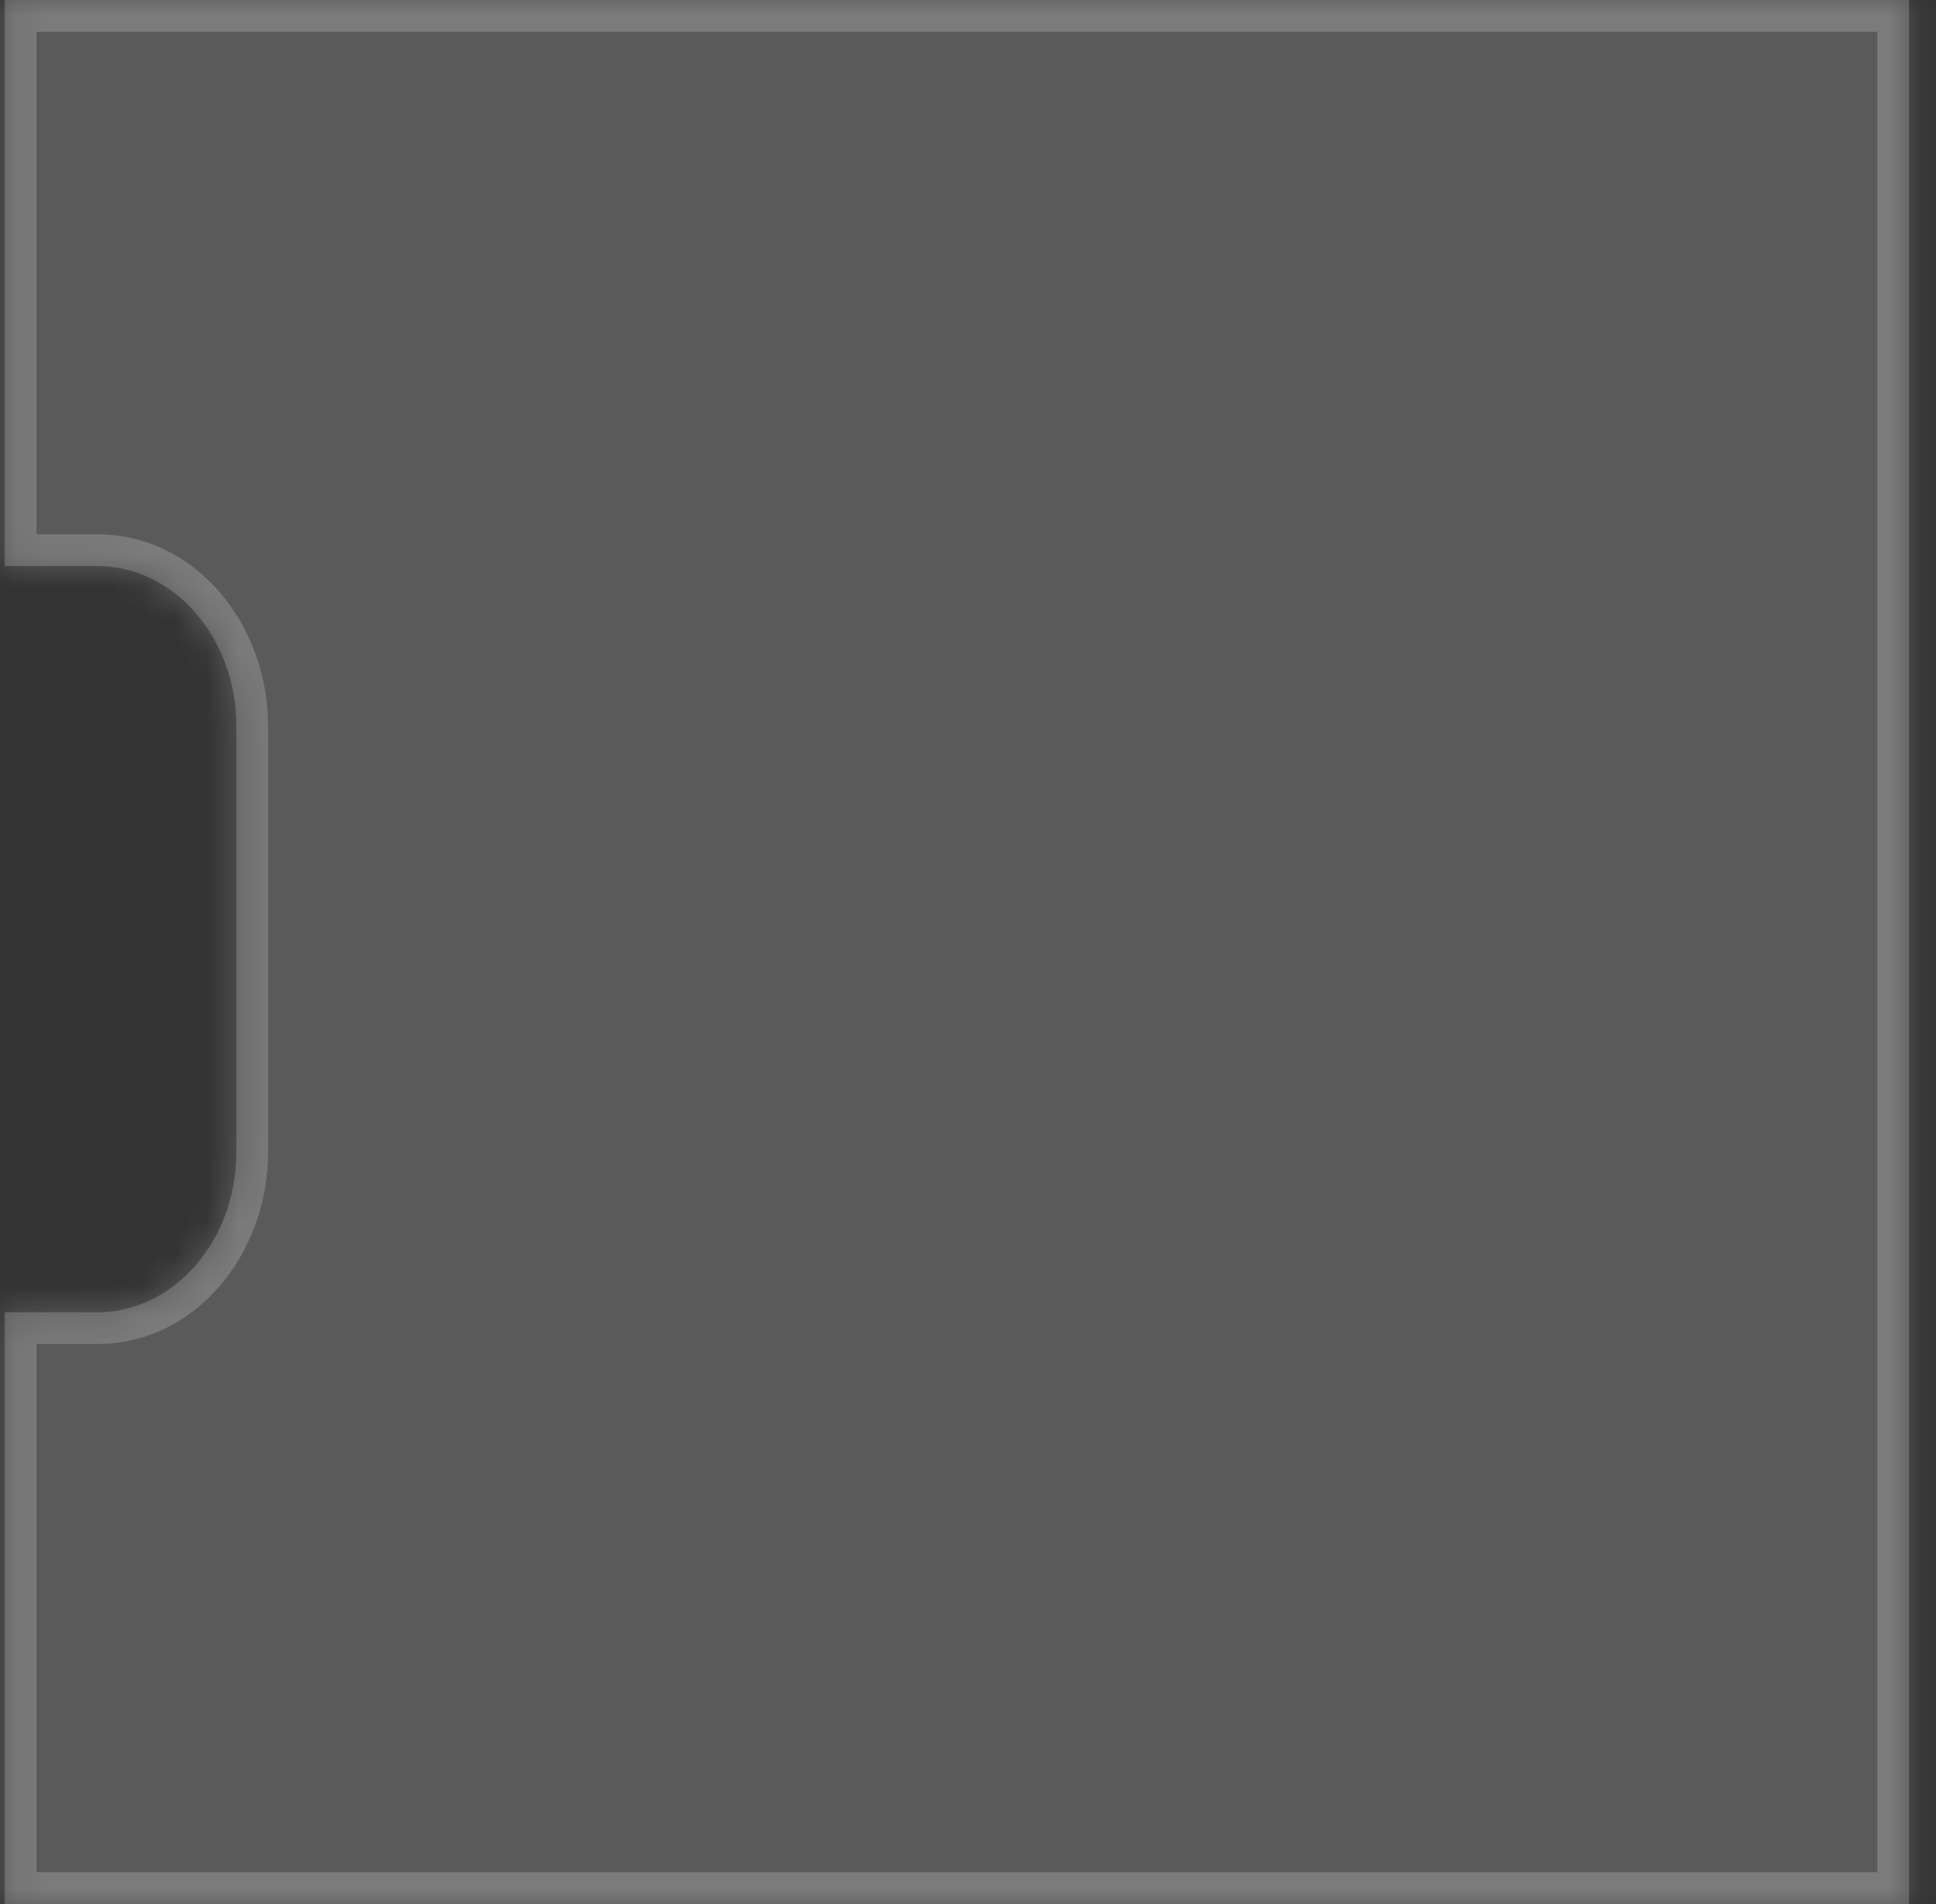
<svg width="61" height="60" viewBox="0 0 61 60" fill="none" xmlns="http://www.w3.org/2000/svg">
<rect x="0" y="0" width="61" height="60" fill="#333333" stroke="none"/>
<mask id="path-1-inside-1_27930_13569" fill="white">
<path fill-rule="evenodd" clip-rule="evenodd" d="M60.149 0H0.149V17.838H3.068C5.486 17.838 7.446 20.094 7.446 22.877V36.313C7.446 39.095 5.486 41.351 3.068 41.352H0.149V60H60.149V0Z"/>
</mask>
<path fill-rule="evenodd" clip-rule="evenodd" d="M60.149 0H0.149V17.838H3.068C5.486 17.838 7.446 20.094 7.446 22.877V36.313C7.446 39.095 5.486 41.351 3.068 41.352H0.149V60H60.149V0Z" fill="#F6F6F6" fill-opacity="0.2"/>
<path d="M0.149 0V-1H-0.851V0H0.149ZM60.149 0H61.149V-1H60.149V0ZM0.149 17.838H-0.851V18.838H0.149V17.838ZM7.446 36.313H6.446H7.446ZM3.068 41.352V42.352H3.068L3.068 41.352ZM0.149 41.352V40.352H-0.851V41.352H0.149ZM0.149 60H-0.851V61H0.149V60ZM60.149 60V61H61.149V60H60.149ZM0.149 1H60.149V-1H0.149V1ZM1.149 17.838V0H-0.851V17.838H1.149ZM3.068 16.838H0.149V18.838H3.068V16.838ZM8.446 22.877C8.446 19.678 6.165 16.838 3.068 16.838V18.838C4.806 18.838 6.446 20.51 6.446 22.877H8.446ZM8.446 36.313V22.877H6.446V36.313H8.446ZM3.068 42.352C6.165 42.351 8.446 39.511 8.446 36.313H6.446C6.446 38.68 4.806 40.351 3.068 40.352L3.068 42.352ZM0.149 42.352H3.068V40.352H0.149V42.352ZM1.149 60V41.352H-0.851V60H1.149ZM60.149 59H0.149V61H60.149V59ZM59.149 0V60H61.149V0H59.149Z" fill="white" fill-opacity="0.2" mask="url(#path-1-inside-1_27930_13569)"/>
</svg>
